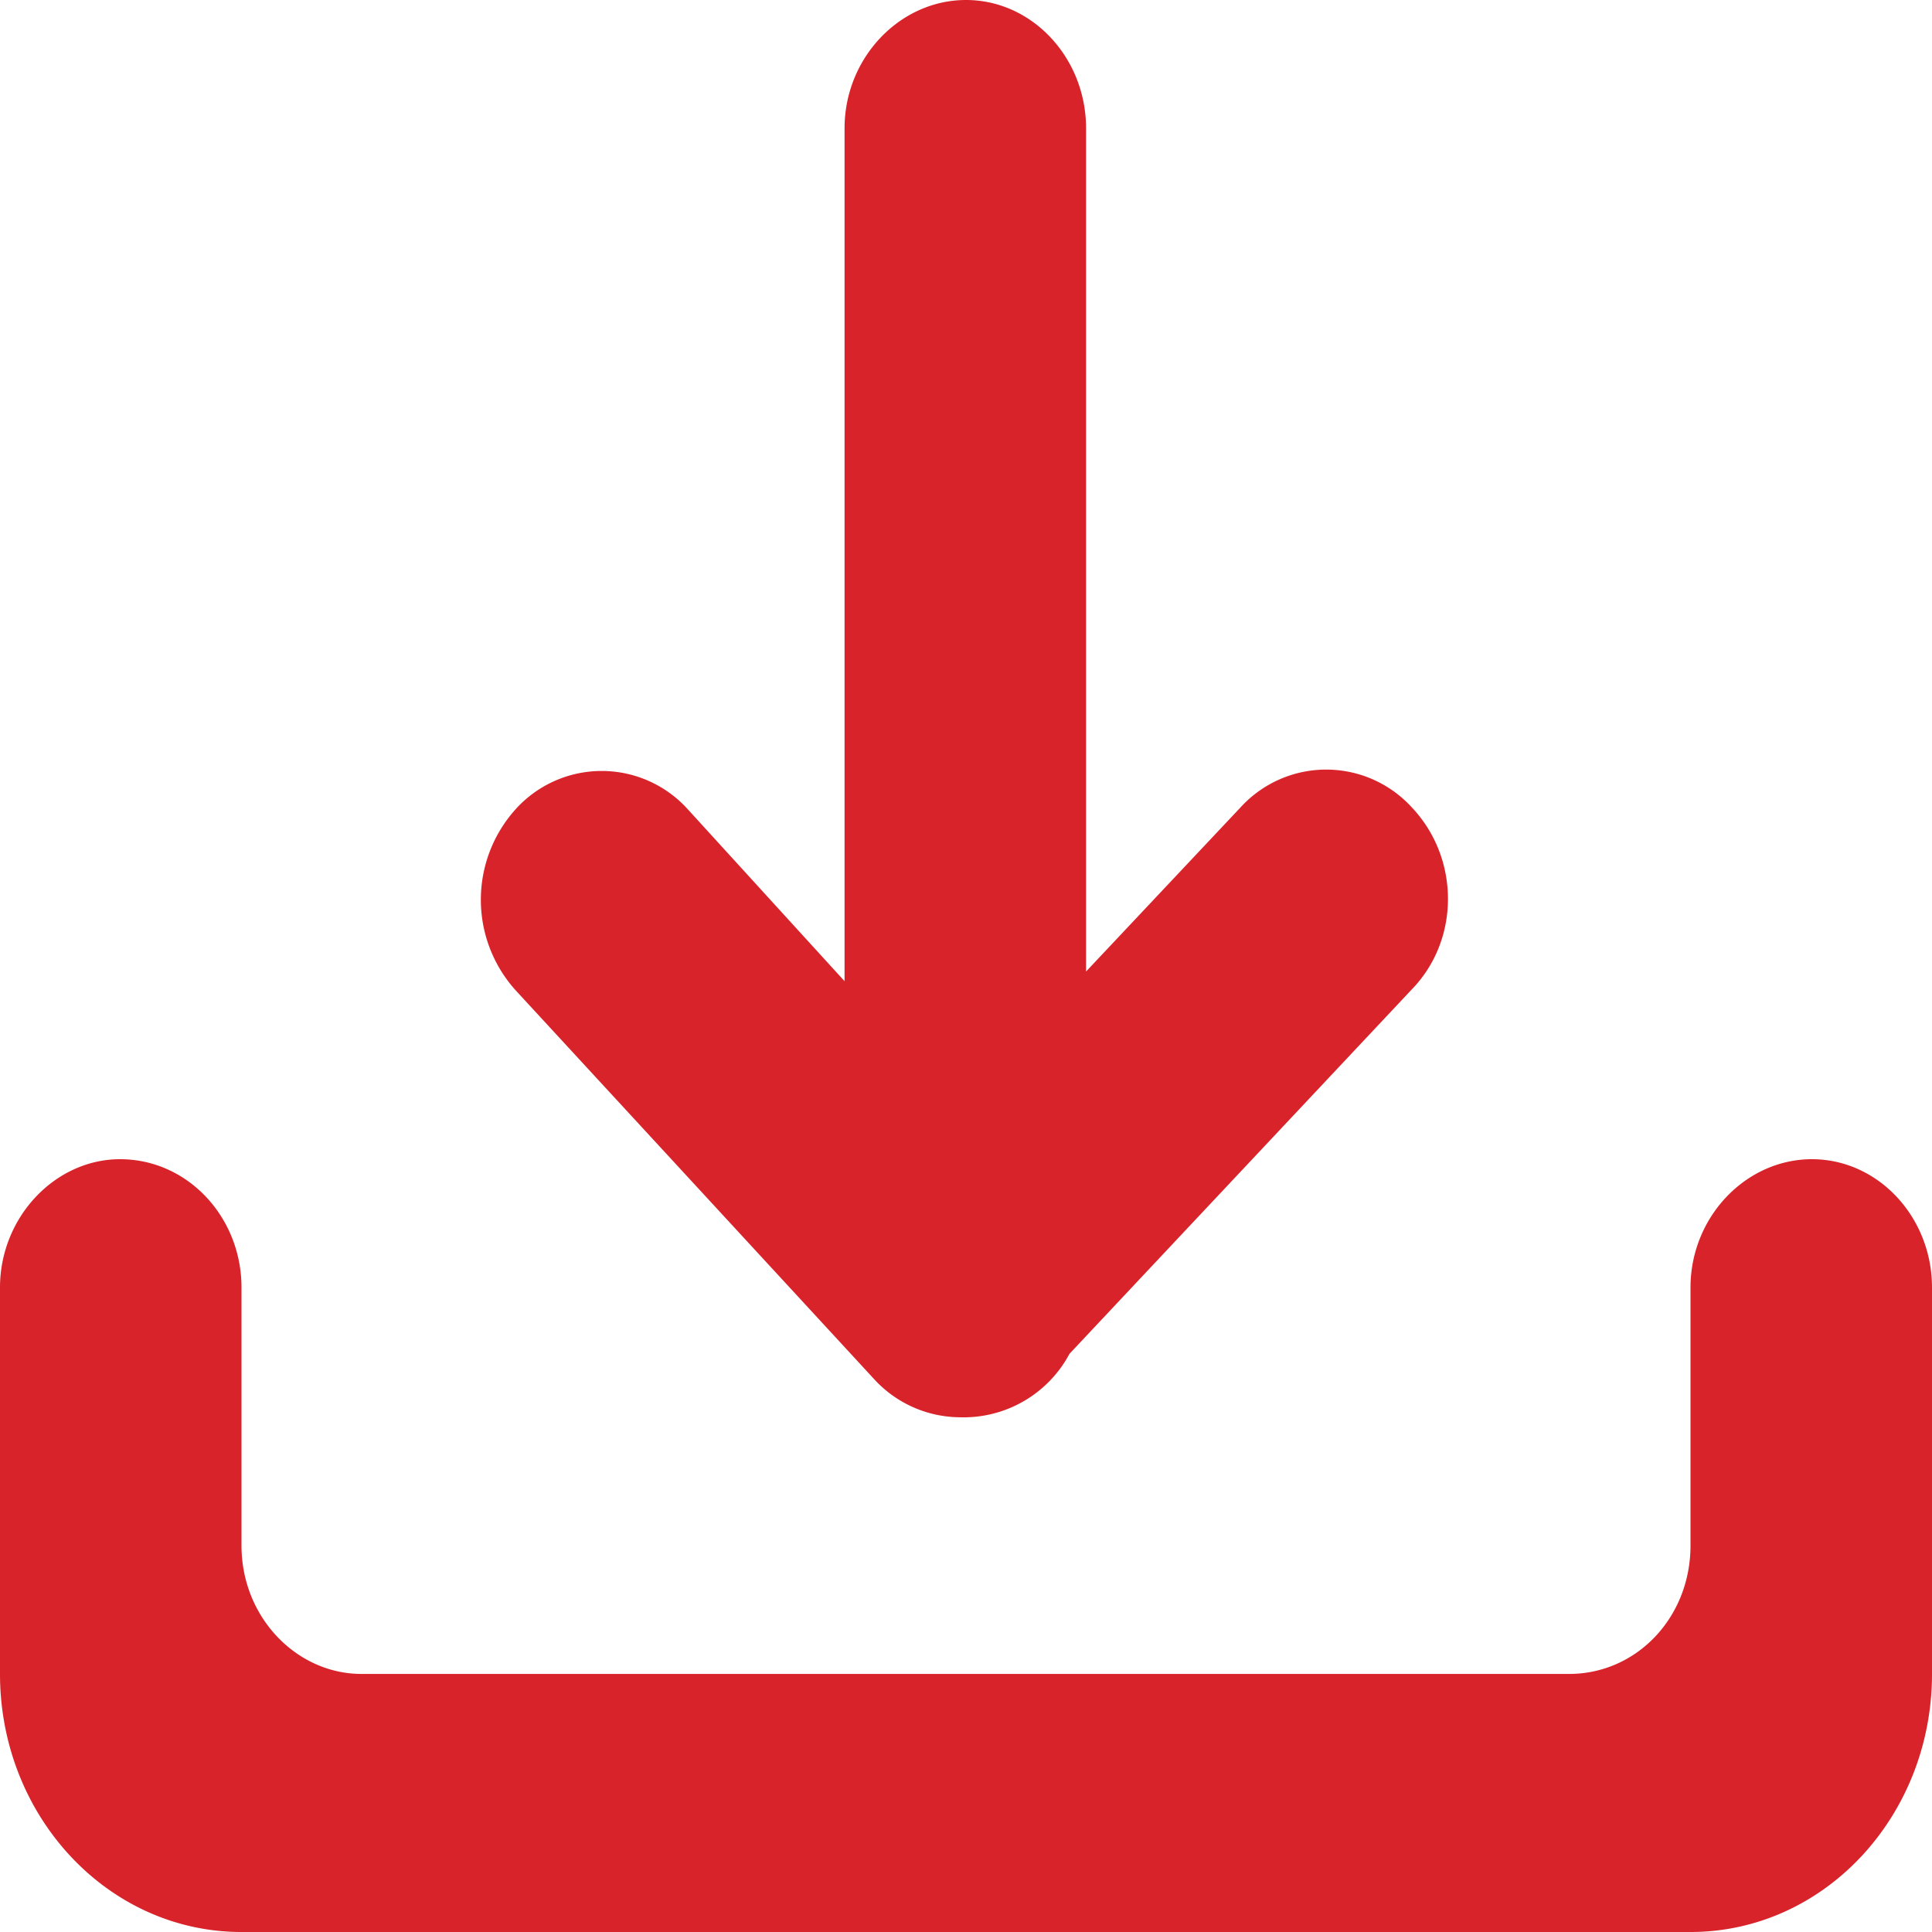 <svg xmlns="http://www.w3.org/2000/svg" xmlns:xlink="http://www.w3.org/1999/xlink" width="14" height="14" viewBox="0 0 14 14"><defs><path id="m5kya" d="M1348.25 761h-10.5c-.97 0-1.75-.84-1.75-1.87v-2.8c0-.51.4-.93.87-.93.49 0 .88.42.88.93v1.87c0 .52.4.93.87.93h8.75c.49 0 .88-.41.88-.93v-1.87c0-.51.4-.93.88-.93s.87.42.87.93v2.8c0 1.03-.78 1.87-1.75 1.87zm-6.13-13.07c0-.51.4-.93.88-.93s.87.42.87.93v6.11l1.12-1.19a.84.84 0 0 1 1.24 0c.35.37.35.96 0 1.32l-2.48 2.64a.87.87 0 0 1-.8.46.85.85 0 0 1-.61-.27l-2.6-2.82a.98.98 0 0 1 0-1.32.84.84 0 0 1 1.24 0l1.14 1.25z"/></defs><g><g transform="translate(-1336 -747)"><use fill="#d8232a" xlink:href="#m5kya"/></g></g></svg>